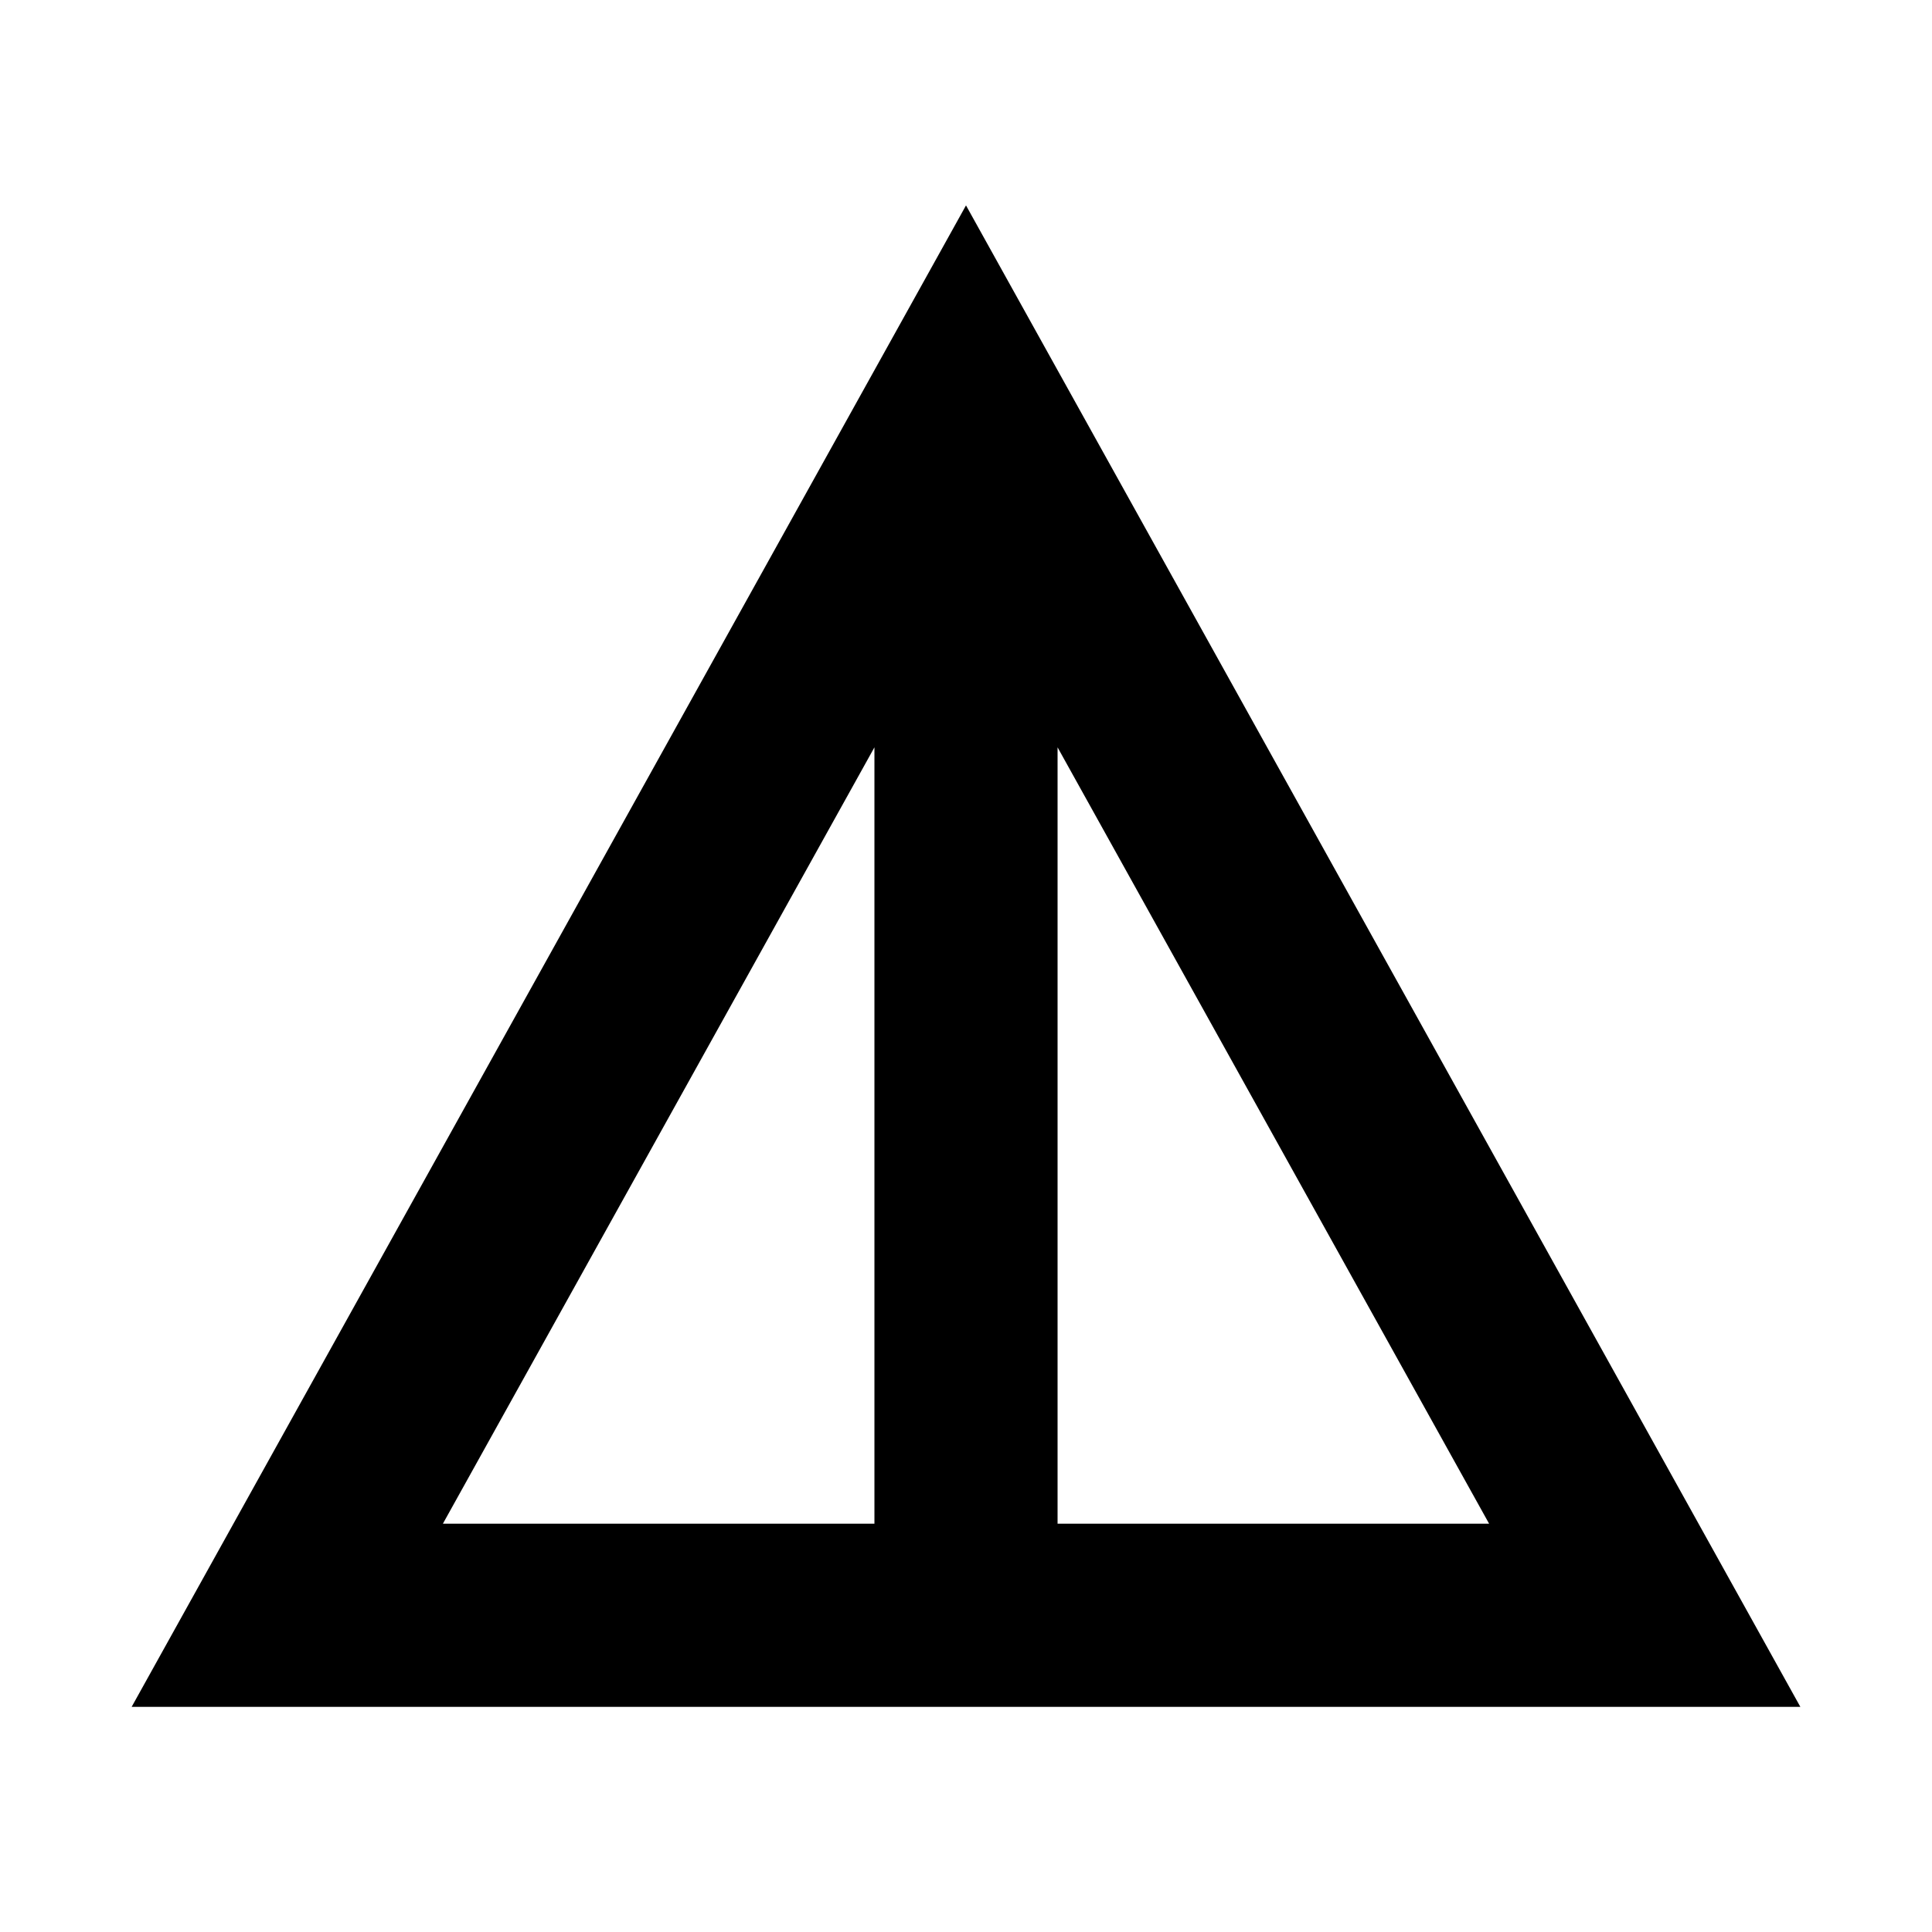 <svg xmlns="http://www.w3.org/2000/svg" height="24" viewBox="0 -960 960 960" width="24"><path d="M65.413-111.869 480-857.935l414.587 746.066H65.413Zm154.652-91.001H434.5v-385.782L220.065-202.87Zm305.435 0h214.435L525.5-588.652v385.782Z"/></svg>